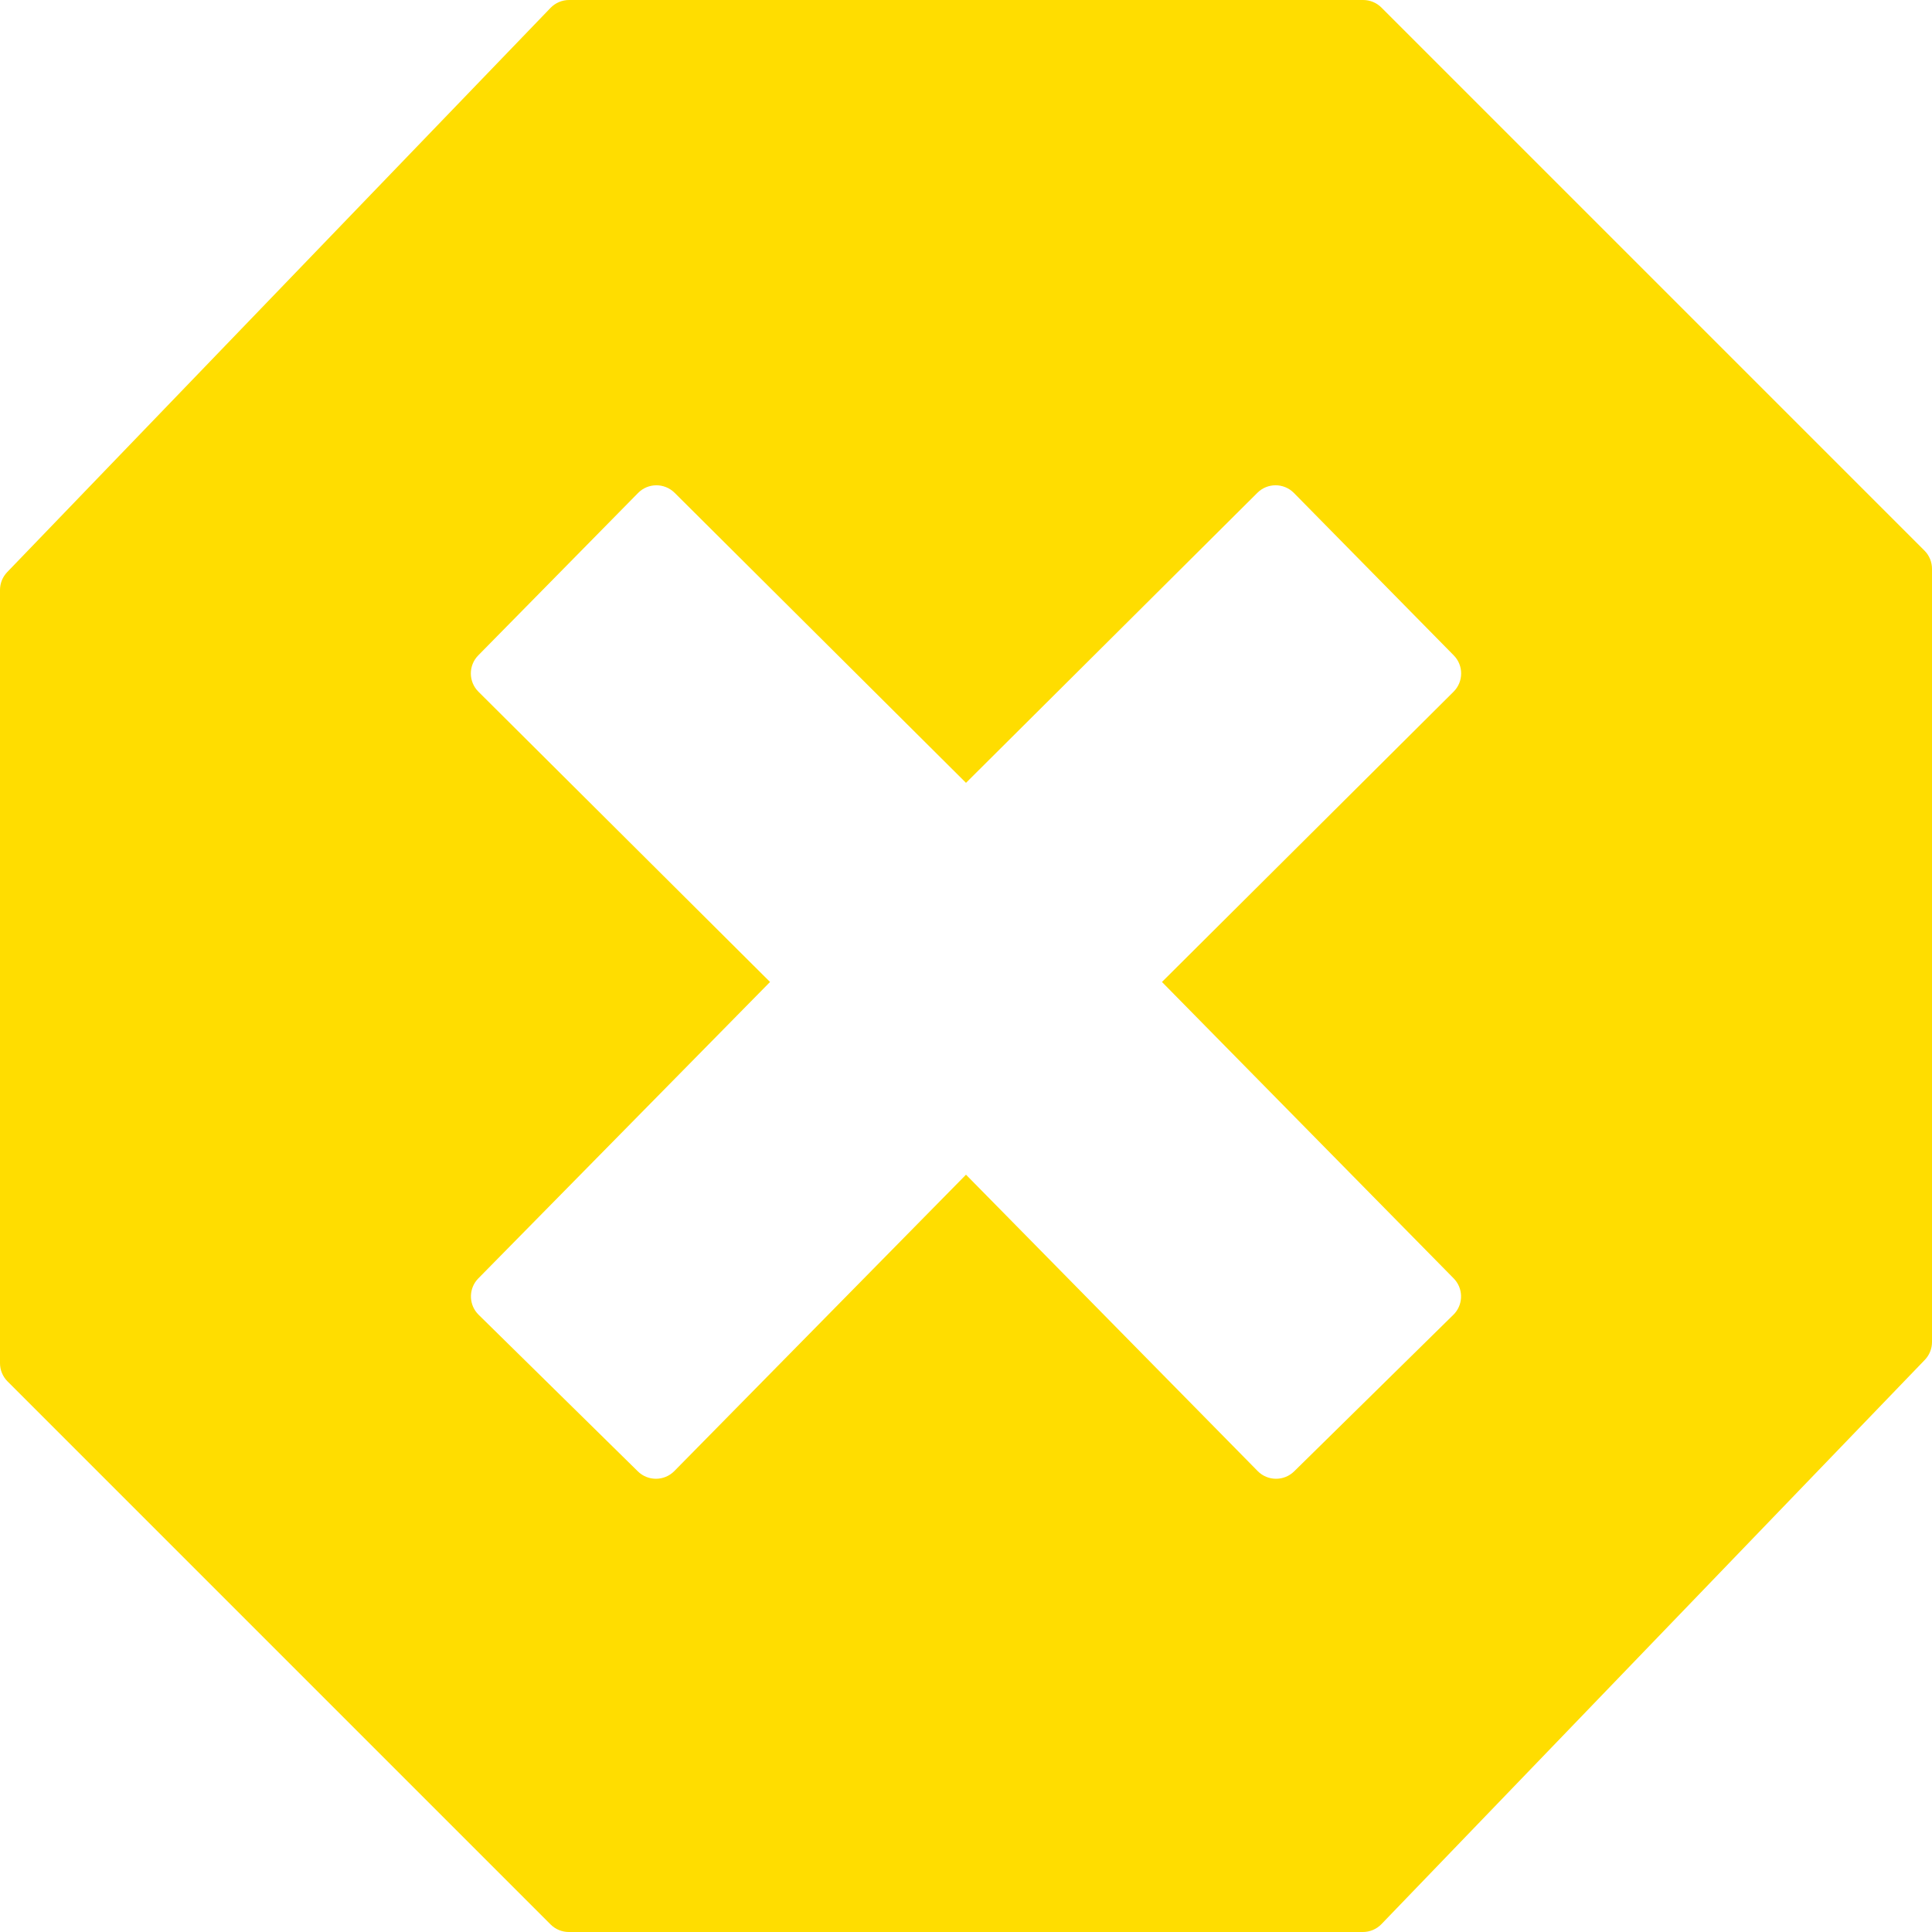<?xml version="1.0" encoding="UTF-8"?>
<svg width="128px" height="128px" viewBox="0 0 128 128" version="1.1" xmlns="http://www.w3.org/2000/svg" xmlns:xlink="http://www.w3.org/1999/xlink">
    <g id="Icon/No-Service" stroke="none" stroke-width="1" fill="none" fill-rule="evenodd">
        <path d="M90.315,0 C90.768,-8.32221194e-15 91.202,0.18 91.522,0.5 L127.5,36.478 C127.82,36.798 128,37.232 128,37.685 L128,88.912 C128,89.353 127.829,89.778 127.523,90.096 L91.526,127.477 C91.204,127.811 90.76,128 90.296,128 L37.685,128 C37.232,128 36.798,127.82 36.478,127.5 L0.5,91.522 C0.18,91.202 -7.93817384e-15,90.768 0,90.315 L0,39.088 C7.49544971e-15,38.647 0.171,38.222 0.477,37.904 L36.474,0.523 C36.796,0.189 37.24,3.63791306e-15 37.704,0 L90.315,0 Z M85.719,32.654 C85.054,31.986 83.974,31.983 83.306,32.648 L83.306,32.648 L64,51.865 L44.694,32.648 L44.694,32.648 C44.016,31.98 42.935,31.989 42.274,32.661 L42.274,32.661 L31.685,43.421 C31.026,44.09 31.032,45.165 31.697,45.827 L31.697,45.827 L51.017,65.058 L31.692,84.695 C31.691,84.695 31.691,84.695 31.691,84.695 L31.581,84.818 C31.033,85.493 31.078,86.487 31.711,87.108 L31.711,87.108 L42.261,97.483 C42.933,98.143 44.014,98.134 44.675,97.463 L44.675,97.463 L64,77.826 L83.325,97.463 C83.986,98.134 85.067,98.143 85.739,97.483 L85.739,97.483 L96.289,87.108 C96.289,87.109 96.289,87.109 96.29,87.108 L96.401,86.988 C96.96,86.322 96.931,85.327 96.308,84.695 L96.308,84.695 L76.983,65.058 L96.303,45.827 C96.968,45.165 96.974,44.09 96.315,43.421 L96.315,43.421 L85.726,32.661 C85.724,32.658 85.721,32.656 85.719,32.654 Z" id="No-service" fill="#ffdd00"></path>
    </g>
</svg>
